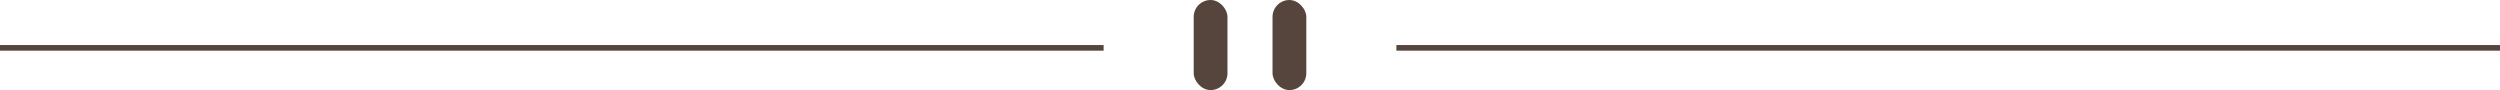 <svg width="444" height="16" xmlns="http://www.w3.org/2000/svg"><g fill="none" fill-rule="evenodd"><path fill="#56453D" d="M0 8h196v1H0zM248 8h196v1H248z"/><g transform="translate(212)" fill="#56453D"><rect width="6" height="16" rx="3"/><rect x="14" width="6" height="16" rx="3"/></g></g></svg>